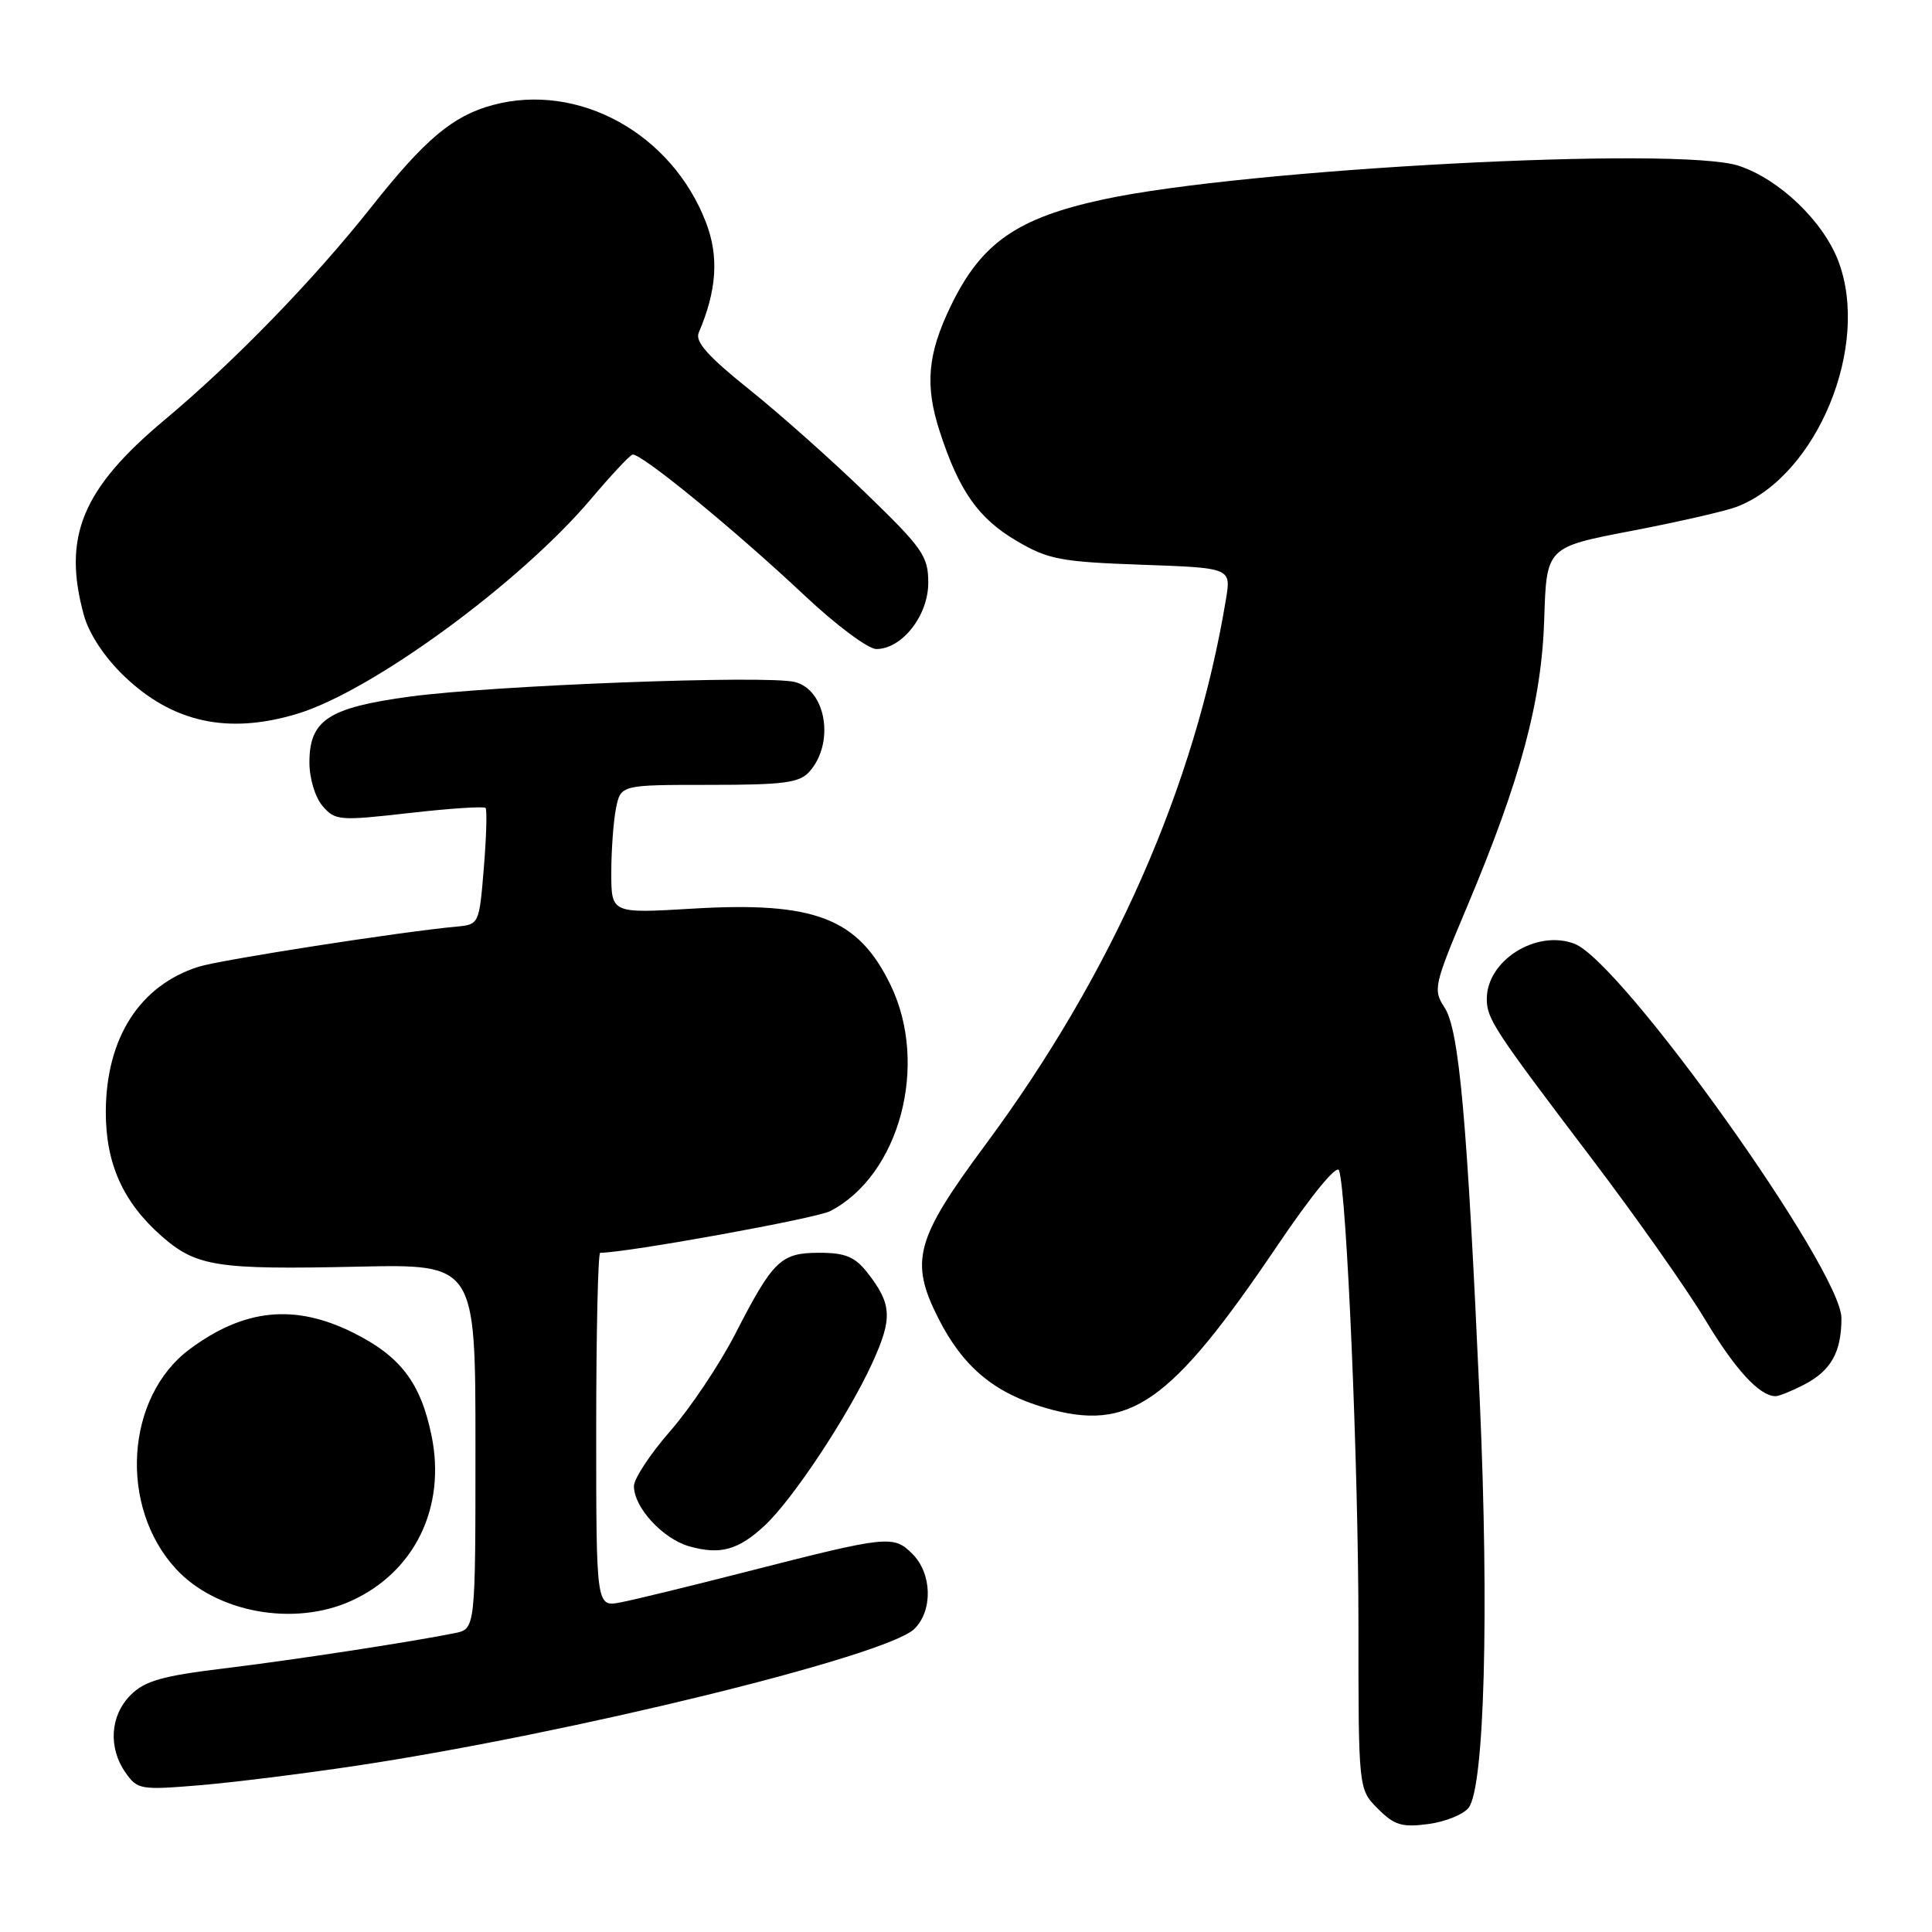 <?xml version="1.0" encoding="UTF-8" standalone="no"?>
<!DOCTYPE svg PUBLIC "-//W3C//DTD SVG 1.1//EN" "http://www.w3.org/Graphics/SVG/1.1/DTD/svg11.dtd" >
<svg xmlns="http://www.w3.org/2000/svg" xmlns:xlink="http://www.w3.org/1999/xlink" version="1.1" viewBox="0 0 256 256">
 <g >
 <path fill="currentColor"
d=" M 194.62 239.51 C 196.70 236.67 197.32 213.62 196.08 185.66 C 194.41 148.34 193.35 136.47 191.41 133.50 C 189.87 131.15 190.00 130.56 194.34 120.27 C 201.51 103.25 204.28 92.94 204.62 82.00 C 204.92 72.50 204.92 72.50 216.21 70.34 C 222.42 69.15 228.69 67.71 230.14 67.15 C 240.77 63.05 247.88 45.82 243.58 34.57 C 241.56 29.29 235.76 23.74 230.40 21.97 C 222.41 19.33 165.02 22.36 146.21 26.42 C 134.76 28.89 130.02 32.19 126.00 40.51 C 122.90 46.90 122.53 51.05 124.51 57.15 C 127.08 65.07 129.64 68.71 134.77 71.71 C 138.90 74.13 140.57 74.45 151.25 74.83 C 163.13 75.25 163.13 75.25 162.45 79.38 C 158.37 104.11 147.40 129.00 130.54 151.73 C 121.29 164.21 120.50 167.11 124.34 174.69 C 127.60 181.12 131.73 184.58 138.51 186.55 C 149.70 189.80 155.06 186.05 169.23 165.09 C 173.82 158.30 177.14 154.25 177.43 155.09 C 178.45 158.04 180.00 194.26 180.00 215.22 C 180.00 237.09 180.00 237.09 182.58 239.67 C 184.77 241.86 185.77 242.16 189.29 241.69 C 191.57 241.38 193.96 240.40 194.62 239.51 Z  M 47.21 233.97 C 75.74 229.67 117.60 219.40 121.18 215.82 C 123.63 213.37 123.50 208.50 120.90 205.90 C 118.39 203.39 117.66 203.47 99.00 208.24 C 91.58 210.14 84.04 211.98 82.25 212.32 C 79.00 212.95 79.00 212.95 79.00 189.47 C 79.00 176.56 79.24 166.00 79.53 166.00 C 83.02 166.00 108.13 161.45 110.00 160.48 C 119.20 155.72 123.12 141.07 118.01 130.53 C 113.72 121.65 107.97 119.43 91.75 120.40 C 81.00 121.04 81.00 121.04 81.00 115.64 C 81.00 112.68 81.28 108.84 81.62 107.12 C 82.25 104.00 82.25 104.00 93.97 104.00 C 103.87 104.00 105.93 103.73 107.25 102.25 C 110.63 98.47 109.48 91.41 105.32 90.37 C 101.59 89.43 65.36 90.81 54.33 92.30 C 43.49 93.77 41.00 95.41 41.00 101.04 C 41.00 103.16 41.76 105.66 42.75 106.81 C 44.42 108.74 44.97 108.78 54.23 107.73 C 59.58 107.12 64.13 106.82 64.34 107.06 C 64.55 107.30 64.45 110.88 64.11 115.00 C 63.50 122.45 63.48 122.50 60.50 122.78 C 53.17 123.45 29.20 127.18 26.31 128.10 C 18.51 130.58 14.06 137.53 14.02 147.29 C 14.00 154.17 16.29 159.29 21.42 163.80 C 26.02 167.83 28.71 168.25 47.40 167.84 C 63.00 167.50 63.00 167.50 63.00 191.67 C 63.00 215.84 63.00 215.84 60.25 216.40 C 54.15 217.62 38.93 219.95 29.56 221.09 C 21.48 222.07 19.18 222.73 17.31 224.60 C 14.59 227.32 14.31 231.57 16.64 234.89 C 18.20 237.13 18.65 237.20 26.39 236.56 C 30.85 236.19 40.22 235.02 47.21 233.97 Z  M 46.54 212.12 C 54.96 208.30 59.13 199.72 57.18 190.22 C 55.74 183.22 53.07 179.71 46.80 176.59 C 39.06 172.73 32.36 173.40 25.14 178.77 C 16.63 185.09 15.71 199.62 23.30 207.87 C 28.64 213.68 38.95 215.57 46.54 212.12 Z  M 101.33 202.14 C 105.06 198.66 112.37 187.62 115.58 180.61 C 118.30 174.65 118.20 172.79 114.89 168.58 C 113.27 166.53 111.98 166.00 108.58 166.00 C 103.45 166.00 102.45 166.96 97.40 176.80 C 95.33 180.81 91.47 186.58 88.82 189.61 C 86.17 192.64 84.00 195.93 84.00 196.92 C 84.00 199.74 87.80 203.88 91.31 204.89 C 95.42 206.06 97.83 205.40 101.33 202.14 Z  M 239.02 183.49 C 242.62 181.63 244.00 179.18 244.00 174.66 C 244.00 168.26 214.88 127.43 208.62 125.05 C 203.57 123.13 196.99 127.28 197.01 132.38 C 197.01 135.01 197.98 136.48 211.01 153.65 C 216.79 161.27 223.49 170.78 225.90 174.79 C 229.91 181.47 233.15 185.00 235.27 185.00 C 235.73 185.00 237.41 184.32 239.02 183.49 Z  M 39.36 94.59 C 49.24 91.62 68.87 77.27 78.28 66.15 C 80.91 63.04 83.39 60.38 83.80 60.24 C 84.78 59.90 97.30 70.15 106.66 78.95 C 110.78 82.83 115.04 86.00 116.12 86.00 C 119.52 86.00 123.00 81.57 123.00 77.22 C 123.00 73.69 122.28 72.66 114.75 65.37 C 110.21 60.97 103.22 54.75 99.20 51.54 C 93.84 47.25 92.08 45.27 92.58 44.10 C 94.98 38.48 95.28 34.02 93.56 29.51 C 89.04 17.69 76.65 10.86 65.29 13.92 C 60.01 15.34 56.31 18.45 49.22 27.41 C 41.58 37.06 31.04 47.92 21.83 55.62 C 10.88 64.78 8.26 71.11 11.11 81.50 C 11.78 83.95 13.83 87.07 16.41 89.55 C 22.84 95.74 30.19 97.35 39.36 94.59 Z "/>
</g>
</svg>